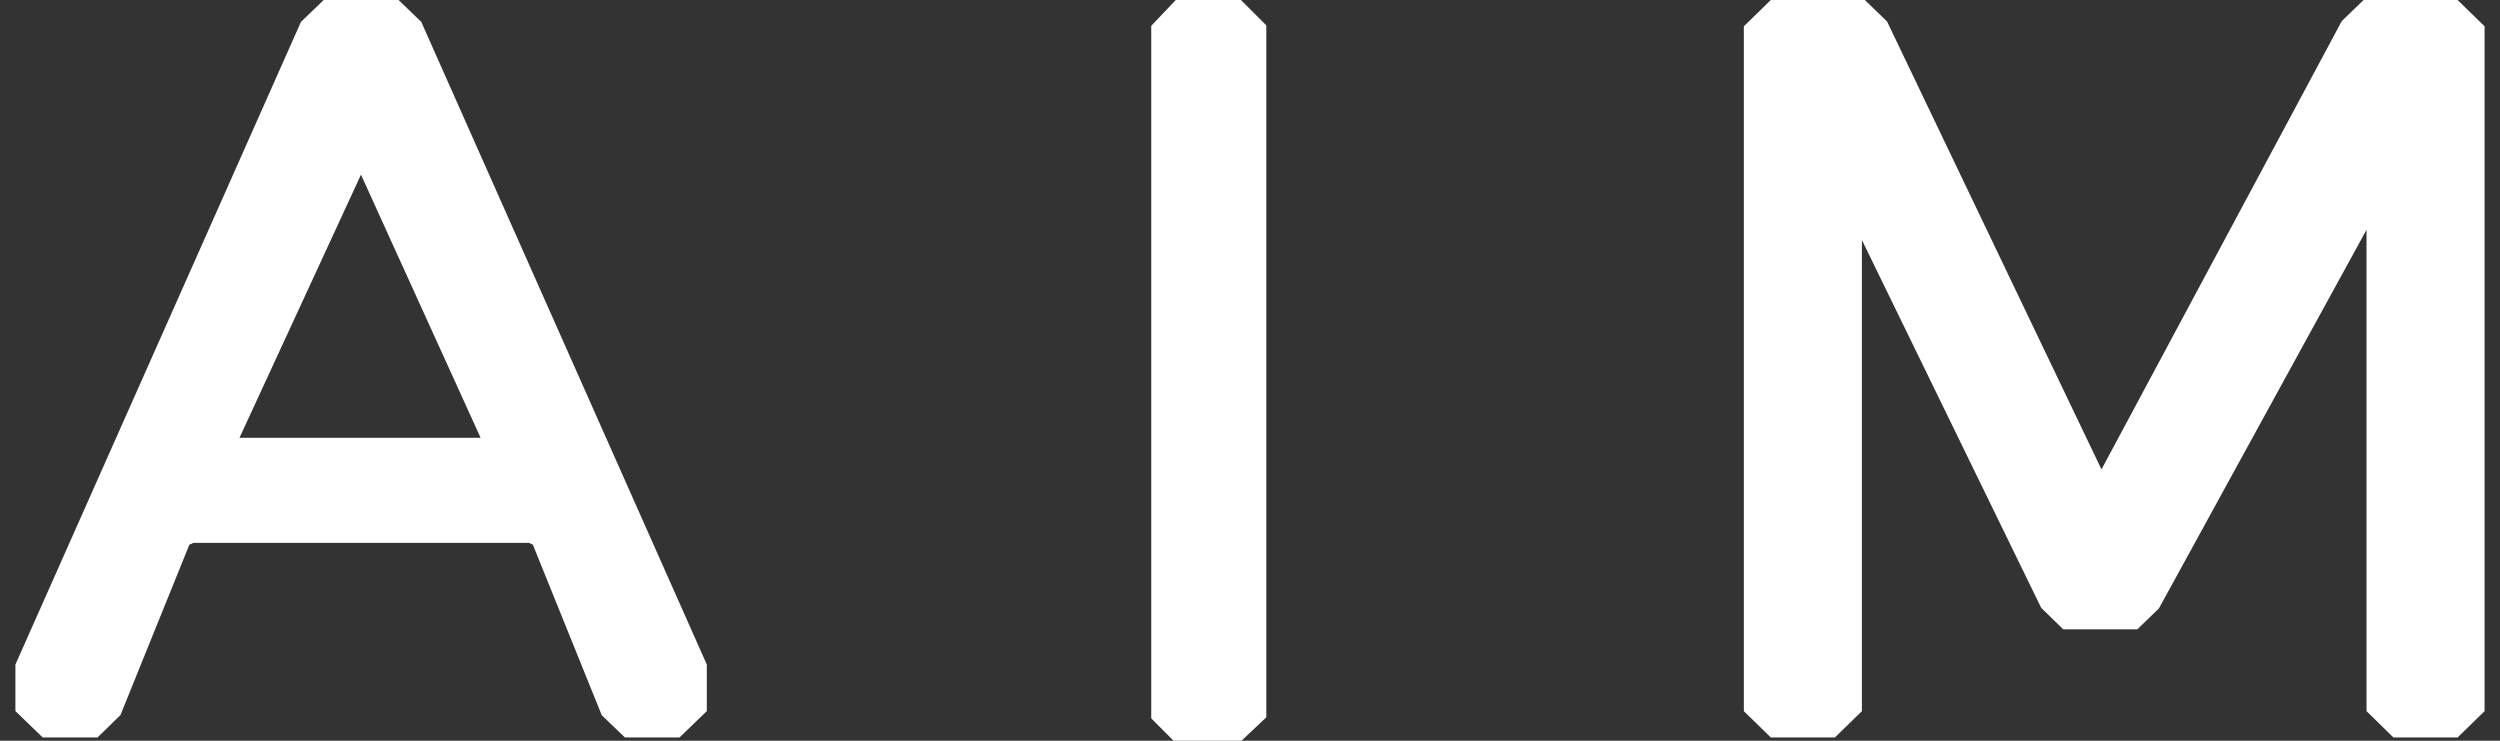 <svg width="54" height="16" viewBox="0 0 54 16" fill="none" xmlns="http://www.w3.org/2000/svg">
<rect x="0" y="0" width="54" height="16" fill="#333333" stroke="none"/>
<path fill-rule="evenodd" clip-rule="evenodd" d="M6.992 0L6.501 0.472L0.333 14.354V15.36L0.922 15.929H2.106L2.601 15.447L4.09 11.766L4.175 11.726H11.425L11.51 11.766L12.998 15.449L13.498 15.929H14.678L15.267 15.36V14.354L9.099 0.472L8.609 0H6.992ZM7.797 3.773L10.381 9.456H5.173L7.797 3.773Z" fill="white"/>
<path fill-rule="evenodd" clip-rule="evenodd" d="M51.053 0L50.583 0.454L45.392 10.139L40.761 0.465L40.281 0H38.25L37.667 0.568V15.361L38.25 15.929H39.634L40.217 15.361V5.184L44.09 13.13L44.566 13.593H46.167L46.633 13.141L51.117 4.963V15.36L51.697 15.929H53.084L53.667 15.361V0.568L53.084 0H51.053Z" fill="white"/>
<path fill-rule="evenodd" clip-rule="evenodd" d="M24.867 0.558V15.517L25.349 16H26.816L27.352 15.494V0.548L26.804 0H25.397L24.867 0.558Z" fill="white"/>
</svg>
